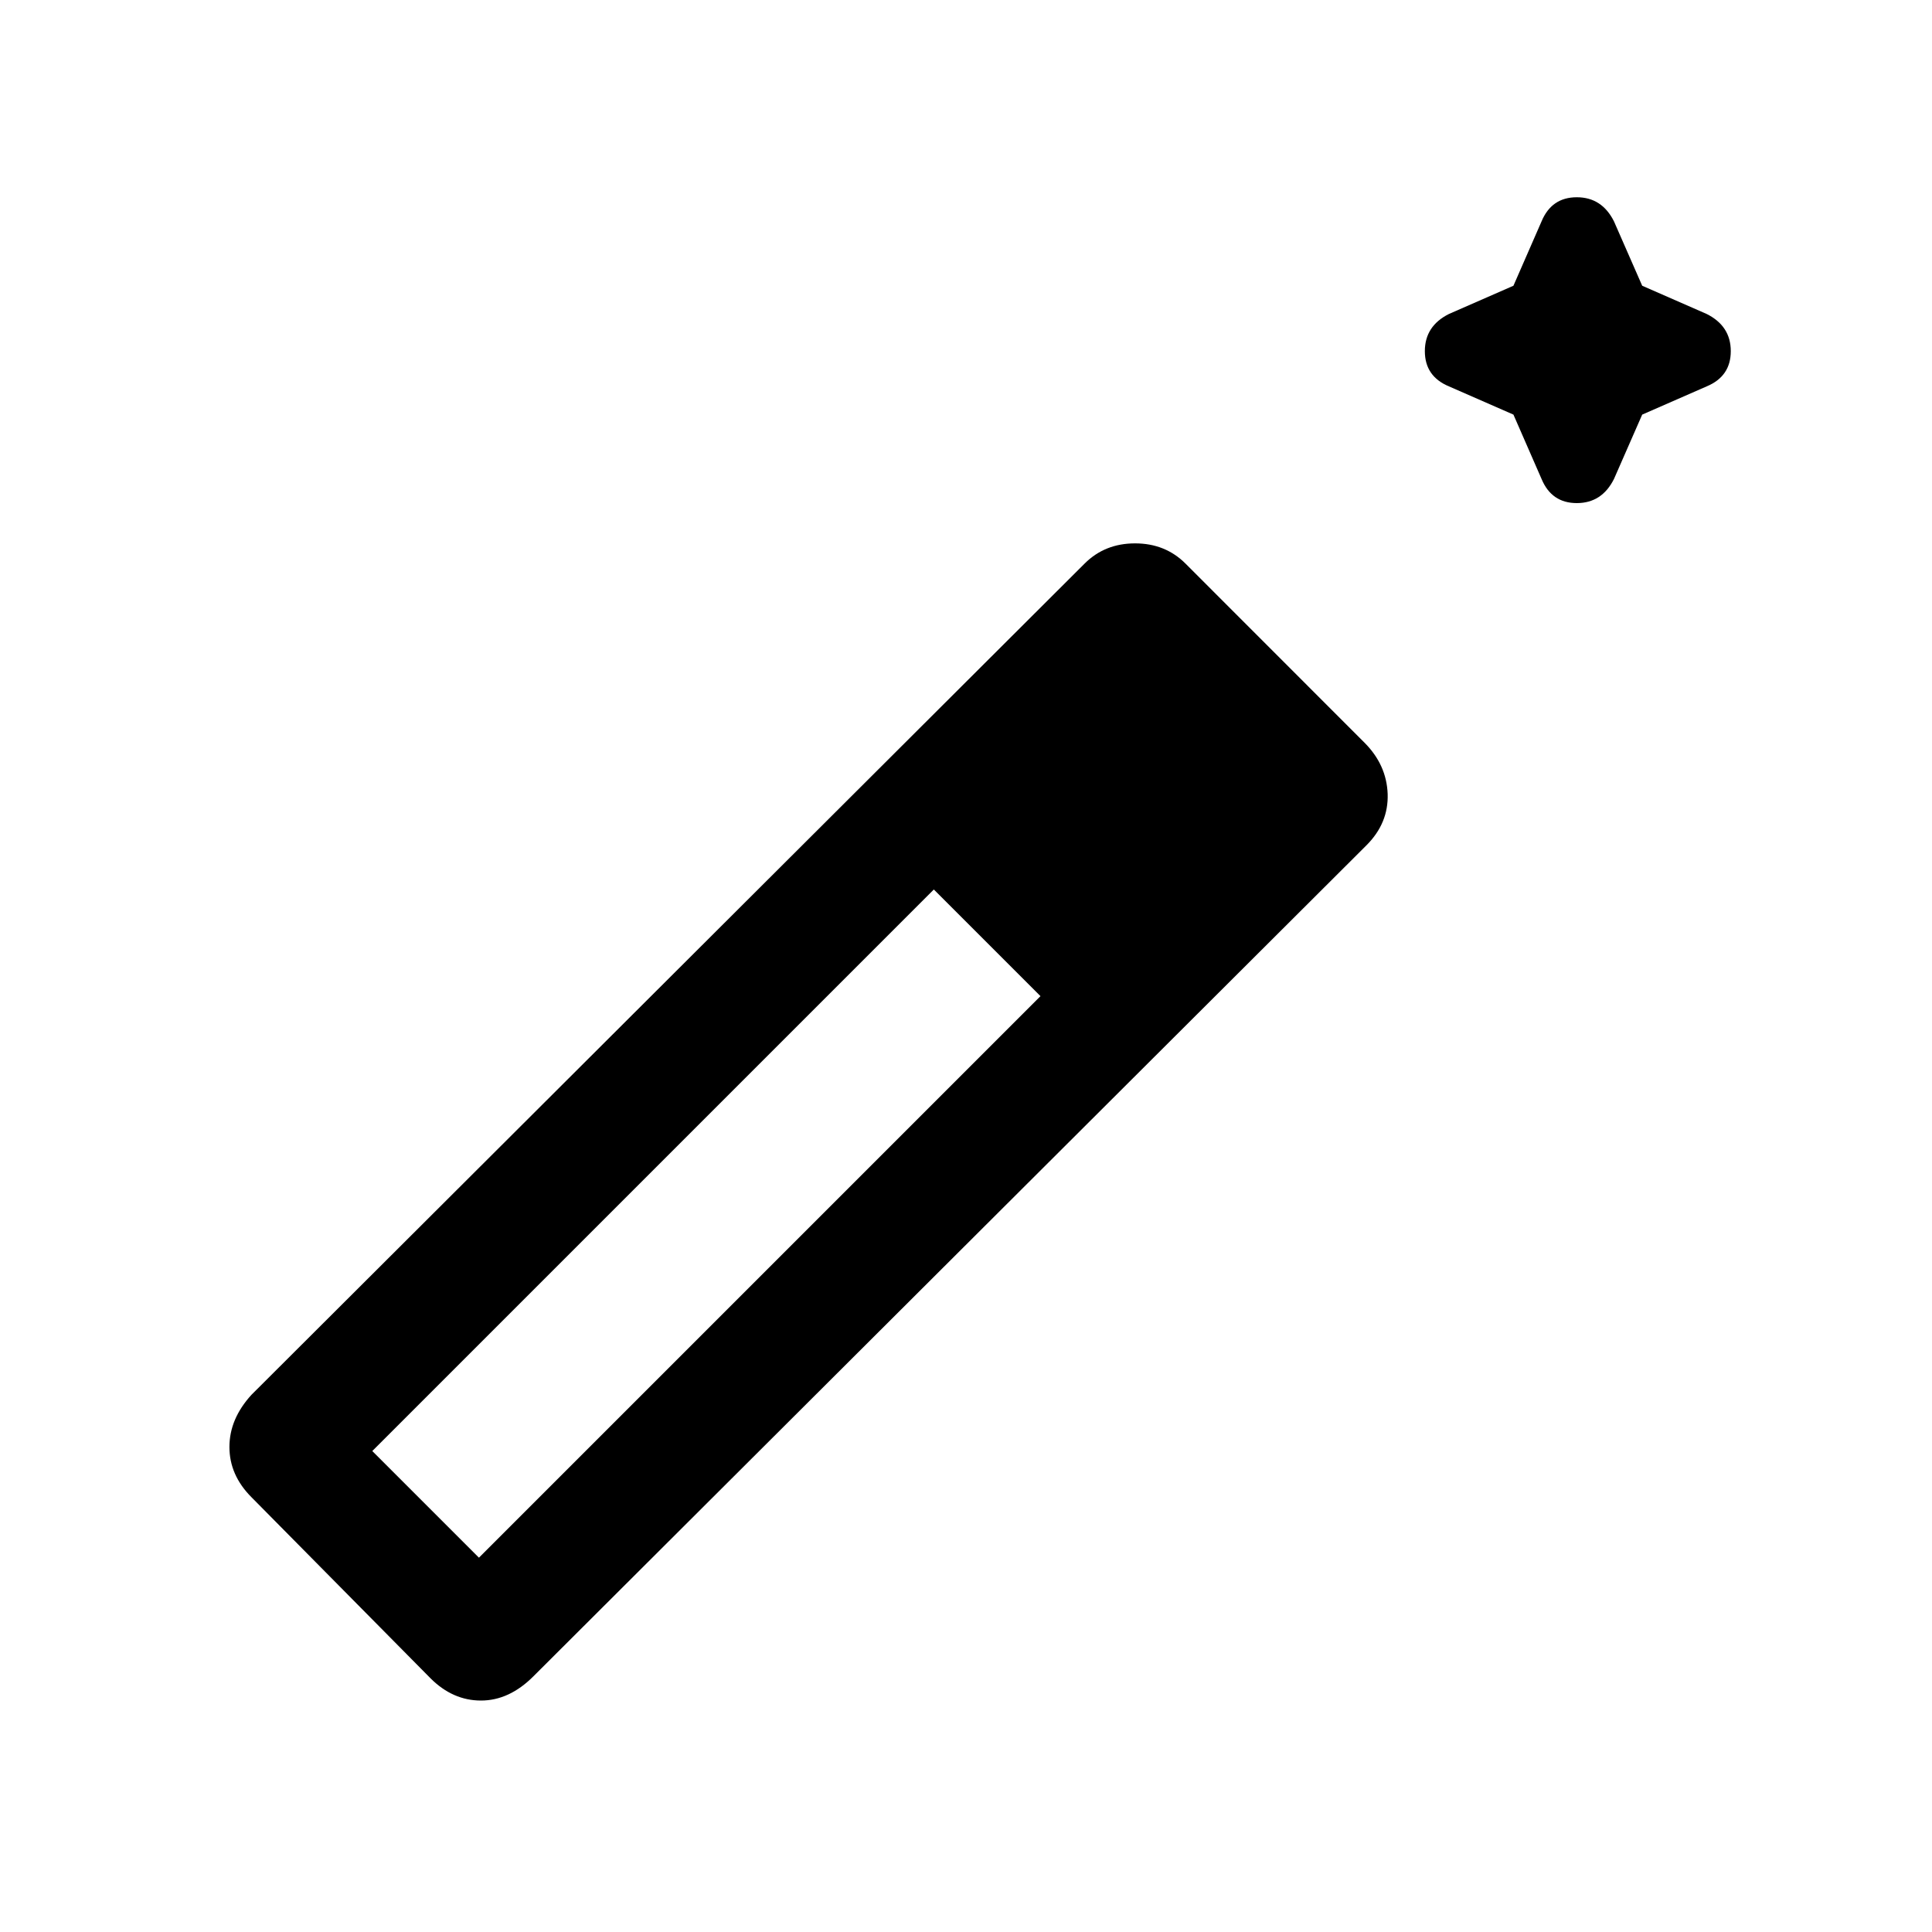 <svg xmlns="http://www.w3.org/2000/svg" height="20" width="20"><path d="M15.667 4.292 15 4q-.25-.104-.25-.365 0-.26.25-.385l.667-.292.291-.666q.104-.25.365-.25.26 0 .385.25l.292.666.667.292q.25.125.25.385 0 .261-.25.365L17 4.292l-.292.666q-.125.25-.385.25-.261 0-.365-.25ZM4.458 17.375 2.604 15.5q-.229-.229-.229-.521 0-.291.229-.541l8.625-8.605q.209-.208.521-.208.312 0 .521.208l1.854 1.855q.229.229.24.531.01.302-.219.531l-8.625 8.604q-.25.25-.542.25-.291 0-.521-.229Zm.5-1.25 5.813-5.813-1.104-1.104-5.813 5.813Z"/></svg>